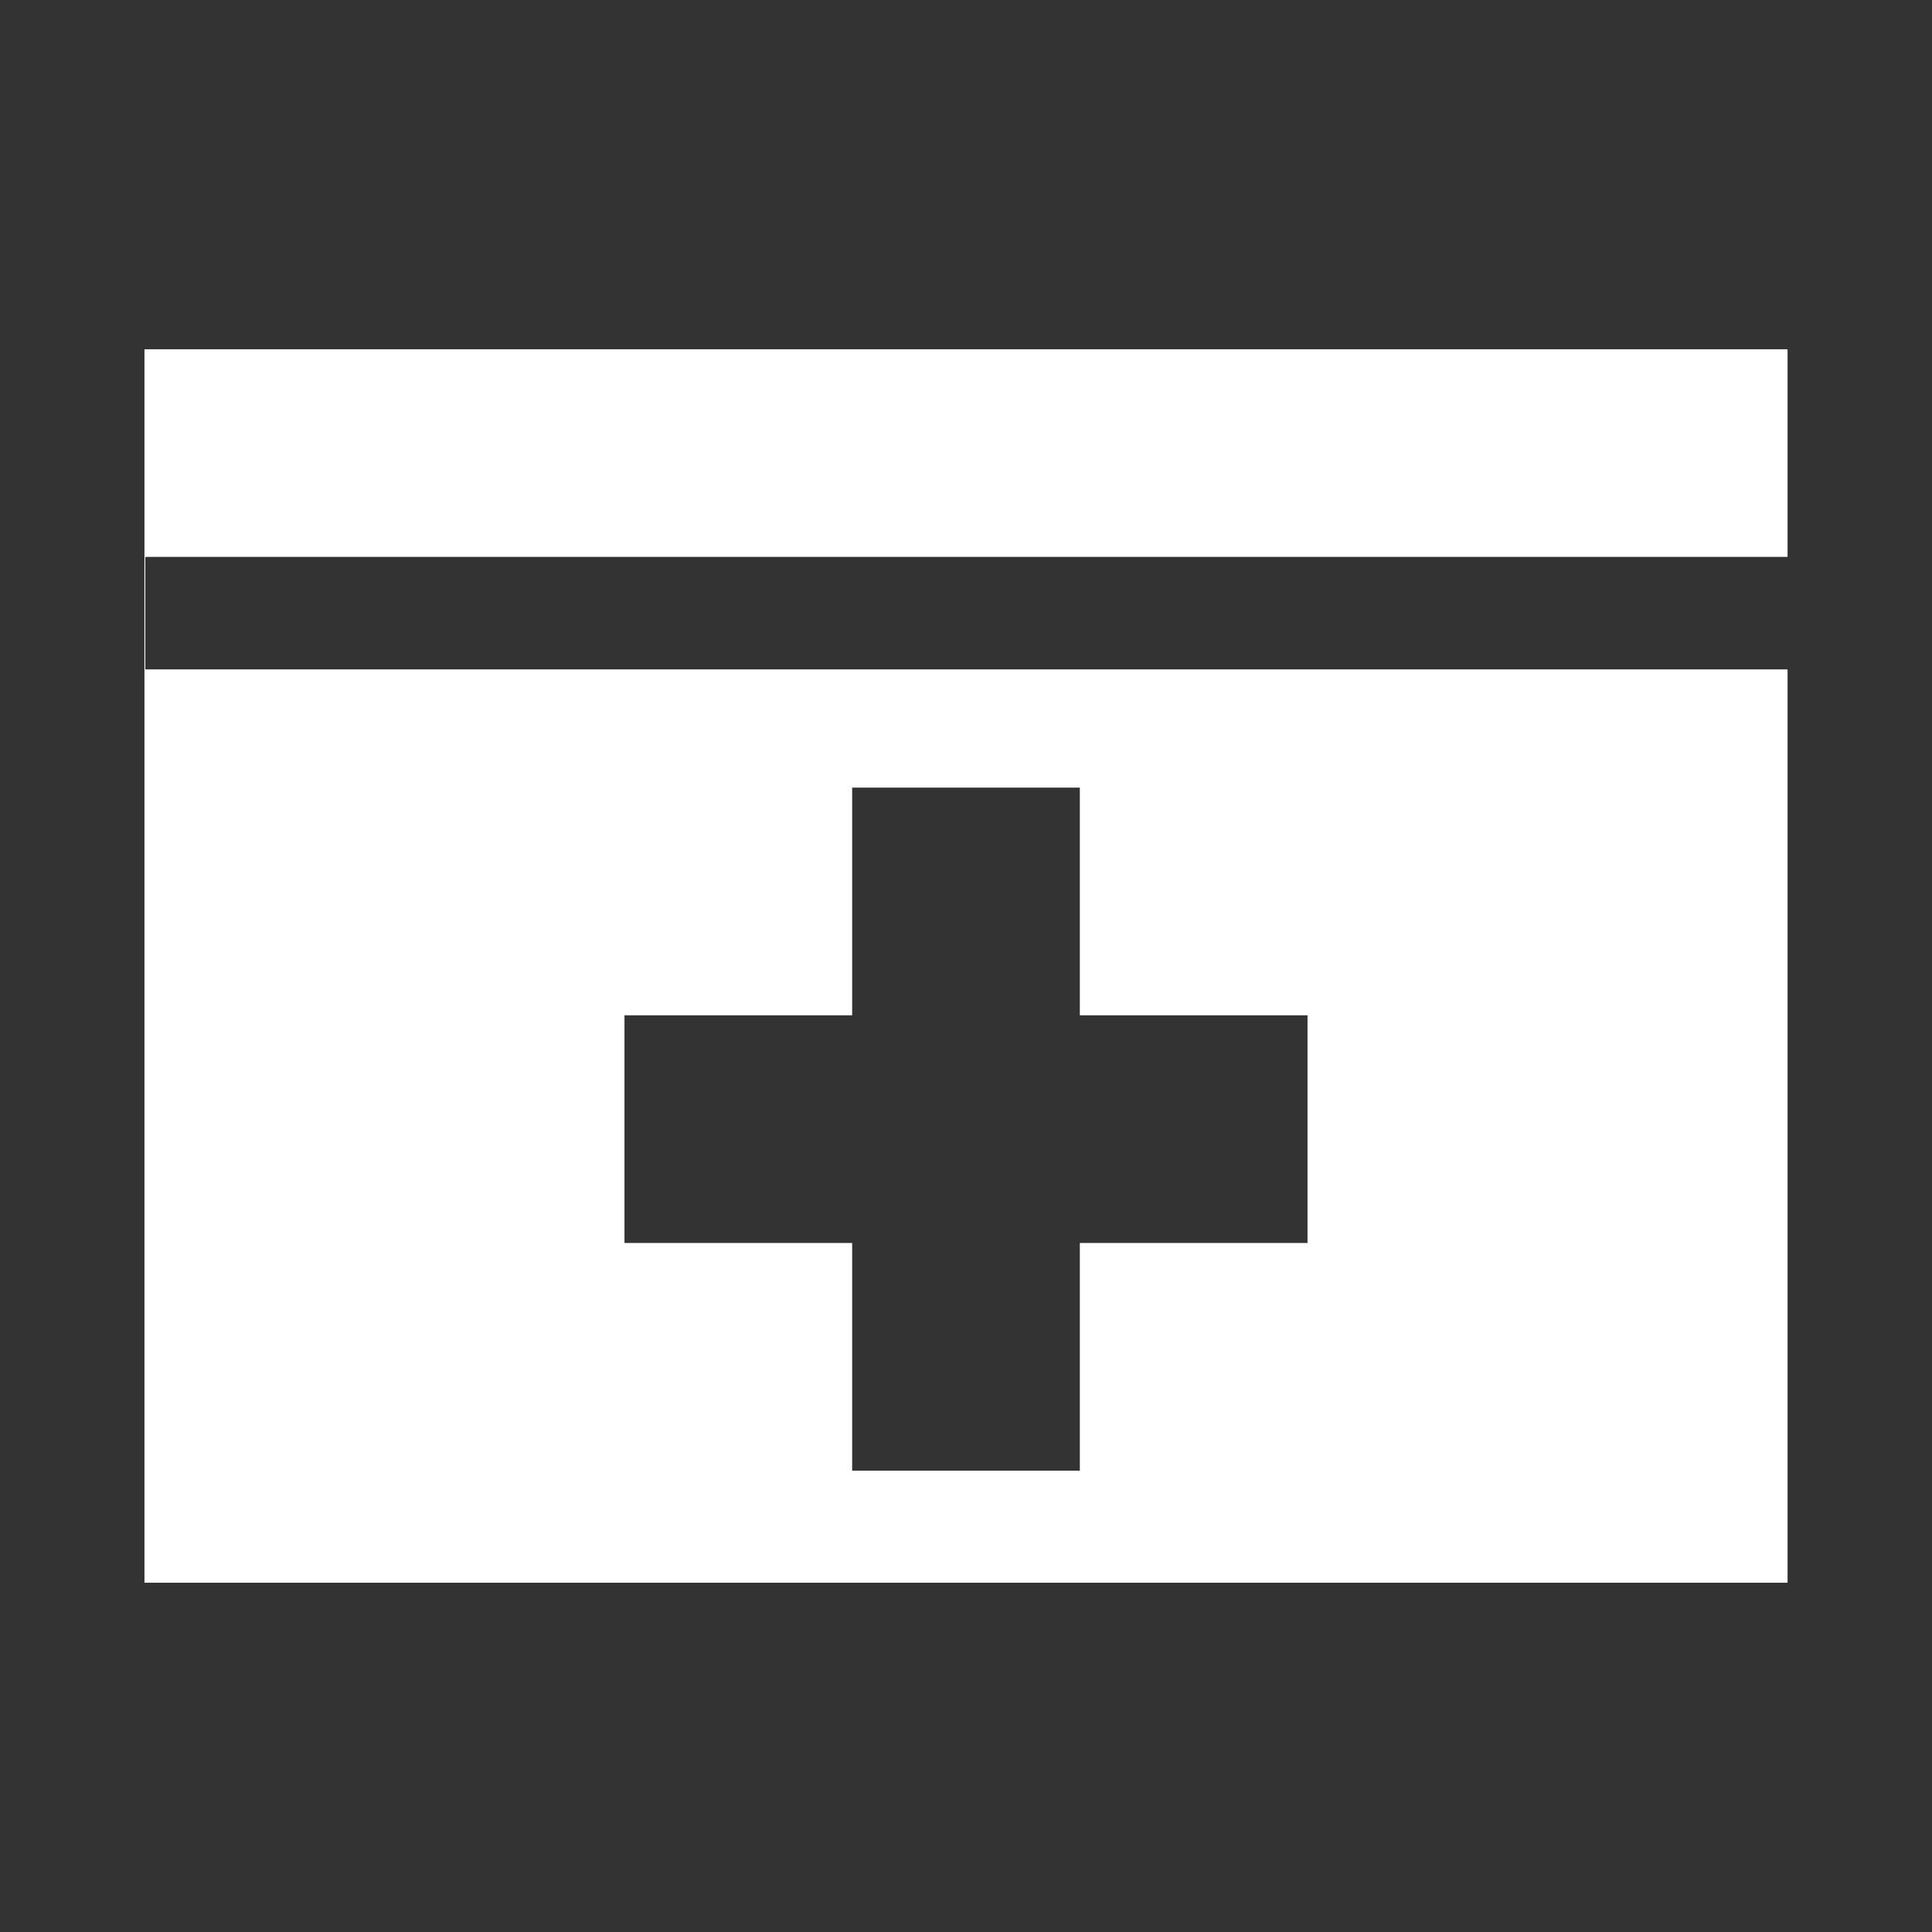 <svg width="48" height="48" viewBox="0 0 580 580" fill="none" xmlns="http://www.w3.org/2000/svg">
<rect x="0" y="0" width="580" height="580" fill="#333333" stroke="none"/>
<path d="M43.367 104.855V475.145H536.635V200.963H43.621V167.184H536.635V104.855H43.367ZM255.822 236.449H324.176V304.801H392.527V373.154H324.176V441.506H255.822V373.154H187.473V304.801H255.822V236.449Z" fill="white" />
</svg>